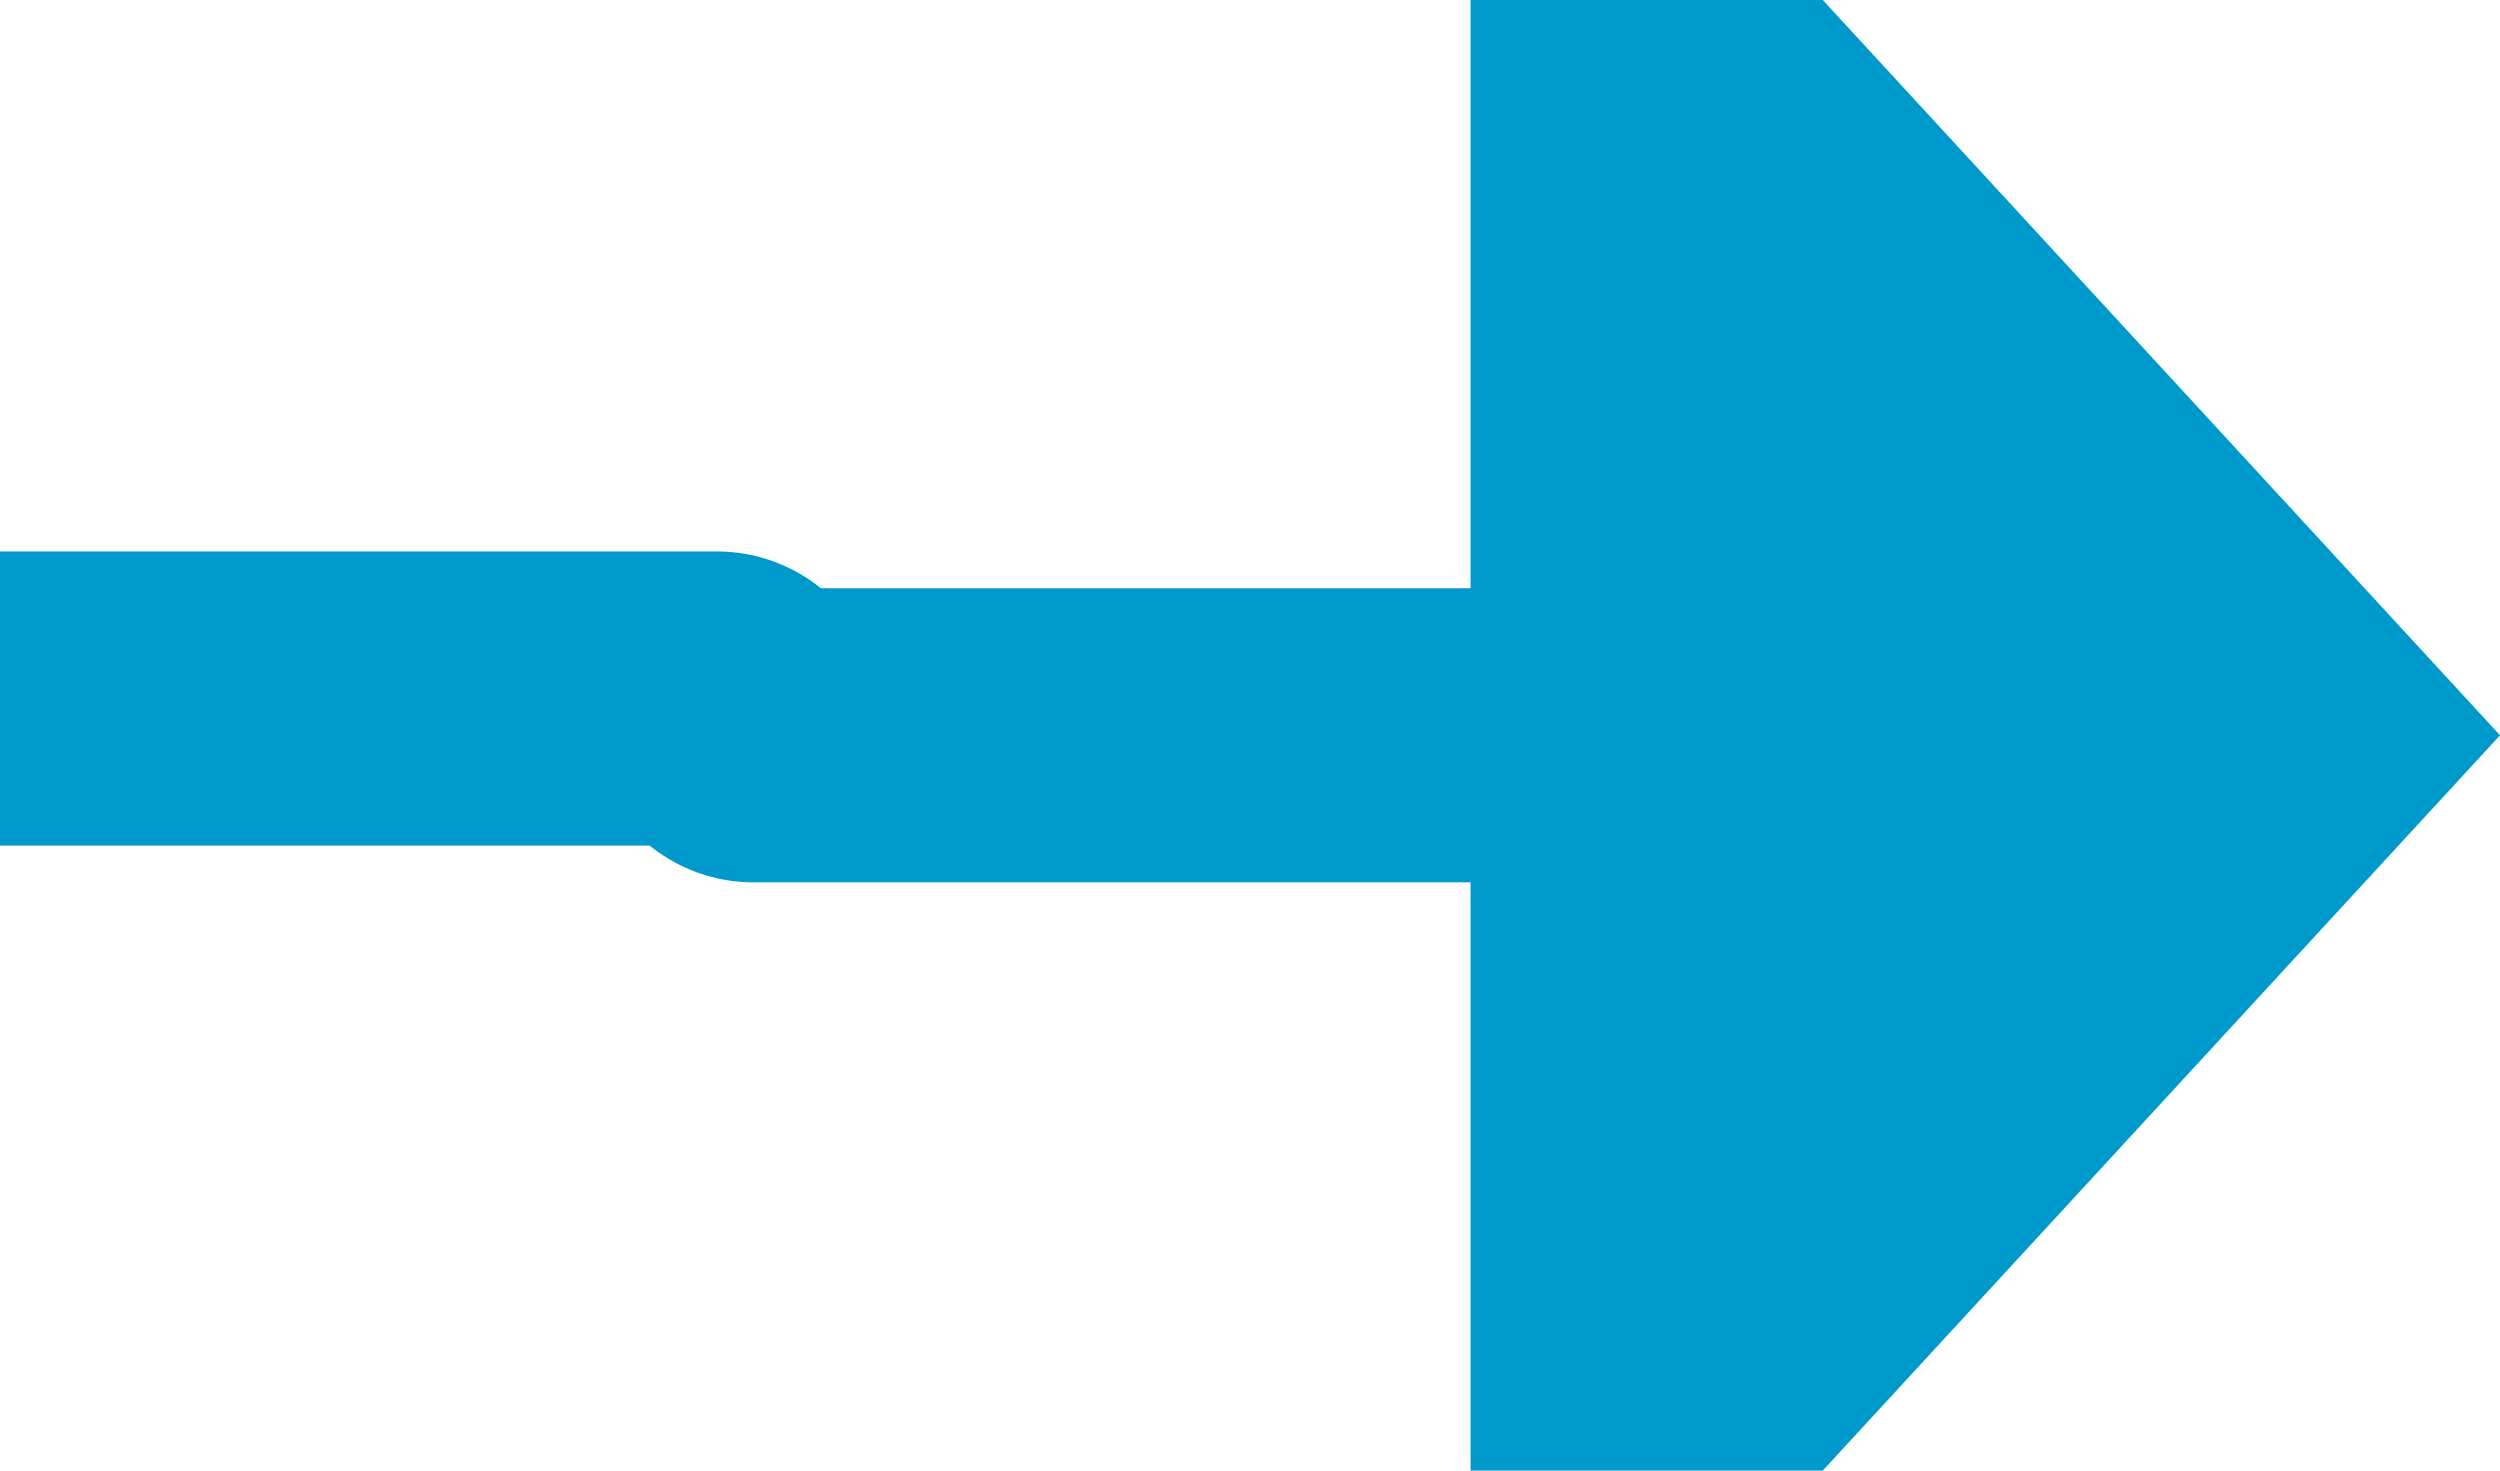 ﻿<?xml version="1.0" encoding="utf-8"?>
<svg version="1.1" xmlns:xlink="http://www.w3.org/1999/xlink" width="17px" height="10px" preserveAspectRatio="xMinYMid meet" viewBox="745 411  17 8" xmlns="http://www.w3.org/2000/svg">
  <path d="M 756 415  L 750.125 415  A 0.125 0.125 0 0 1 750 414.875 A 0.125 0.125 0 0 0 749.875 414.75 L 706.5 414.75  A 5 5 0 0 1 701.5 409.75 L 701.5 400  A 3 3 0 0 0 704.5 397 A 3 3 0 0 0 701.5 394 L 701.5 361  A 5 5 0 0 1 706.5 356 L 751 356  " stroke-width="2" stroke="#0099cc" fill="none" />
  <path d="M 755 422.6  L 762 415  L 755 407.4  L 755 422.6  Z M 750 363.6  L 757 356  L 750 348.4  L 750 363.6  Z " fill-rule="nonzero" fill="#0099cc" stroke="none" />
</svg>